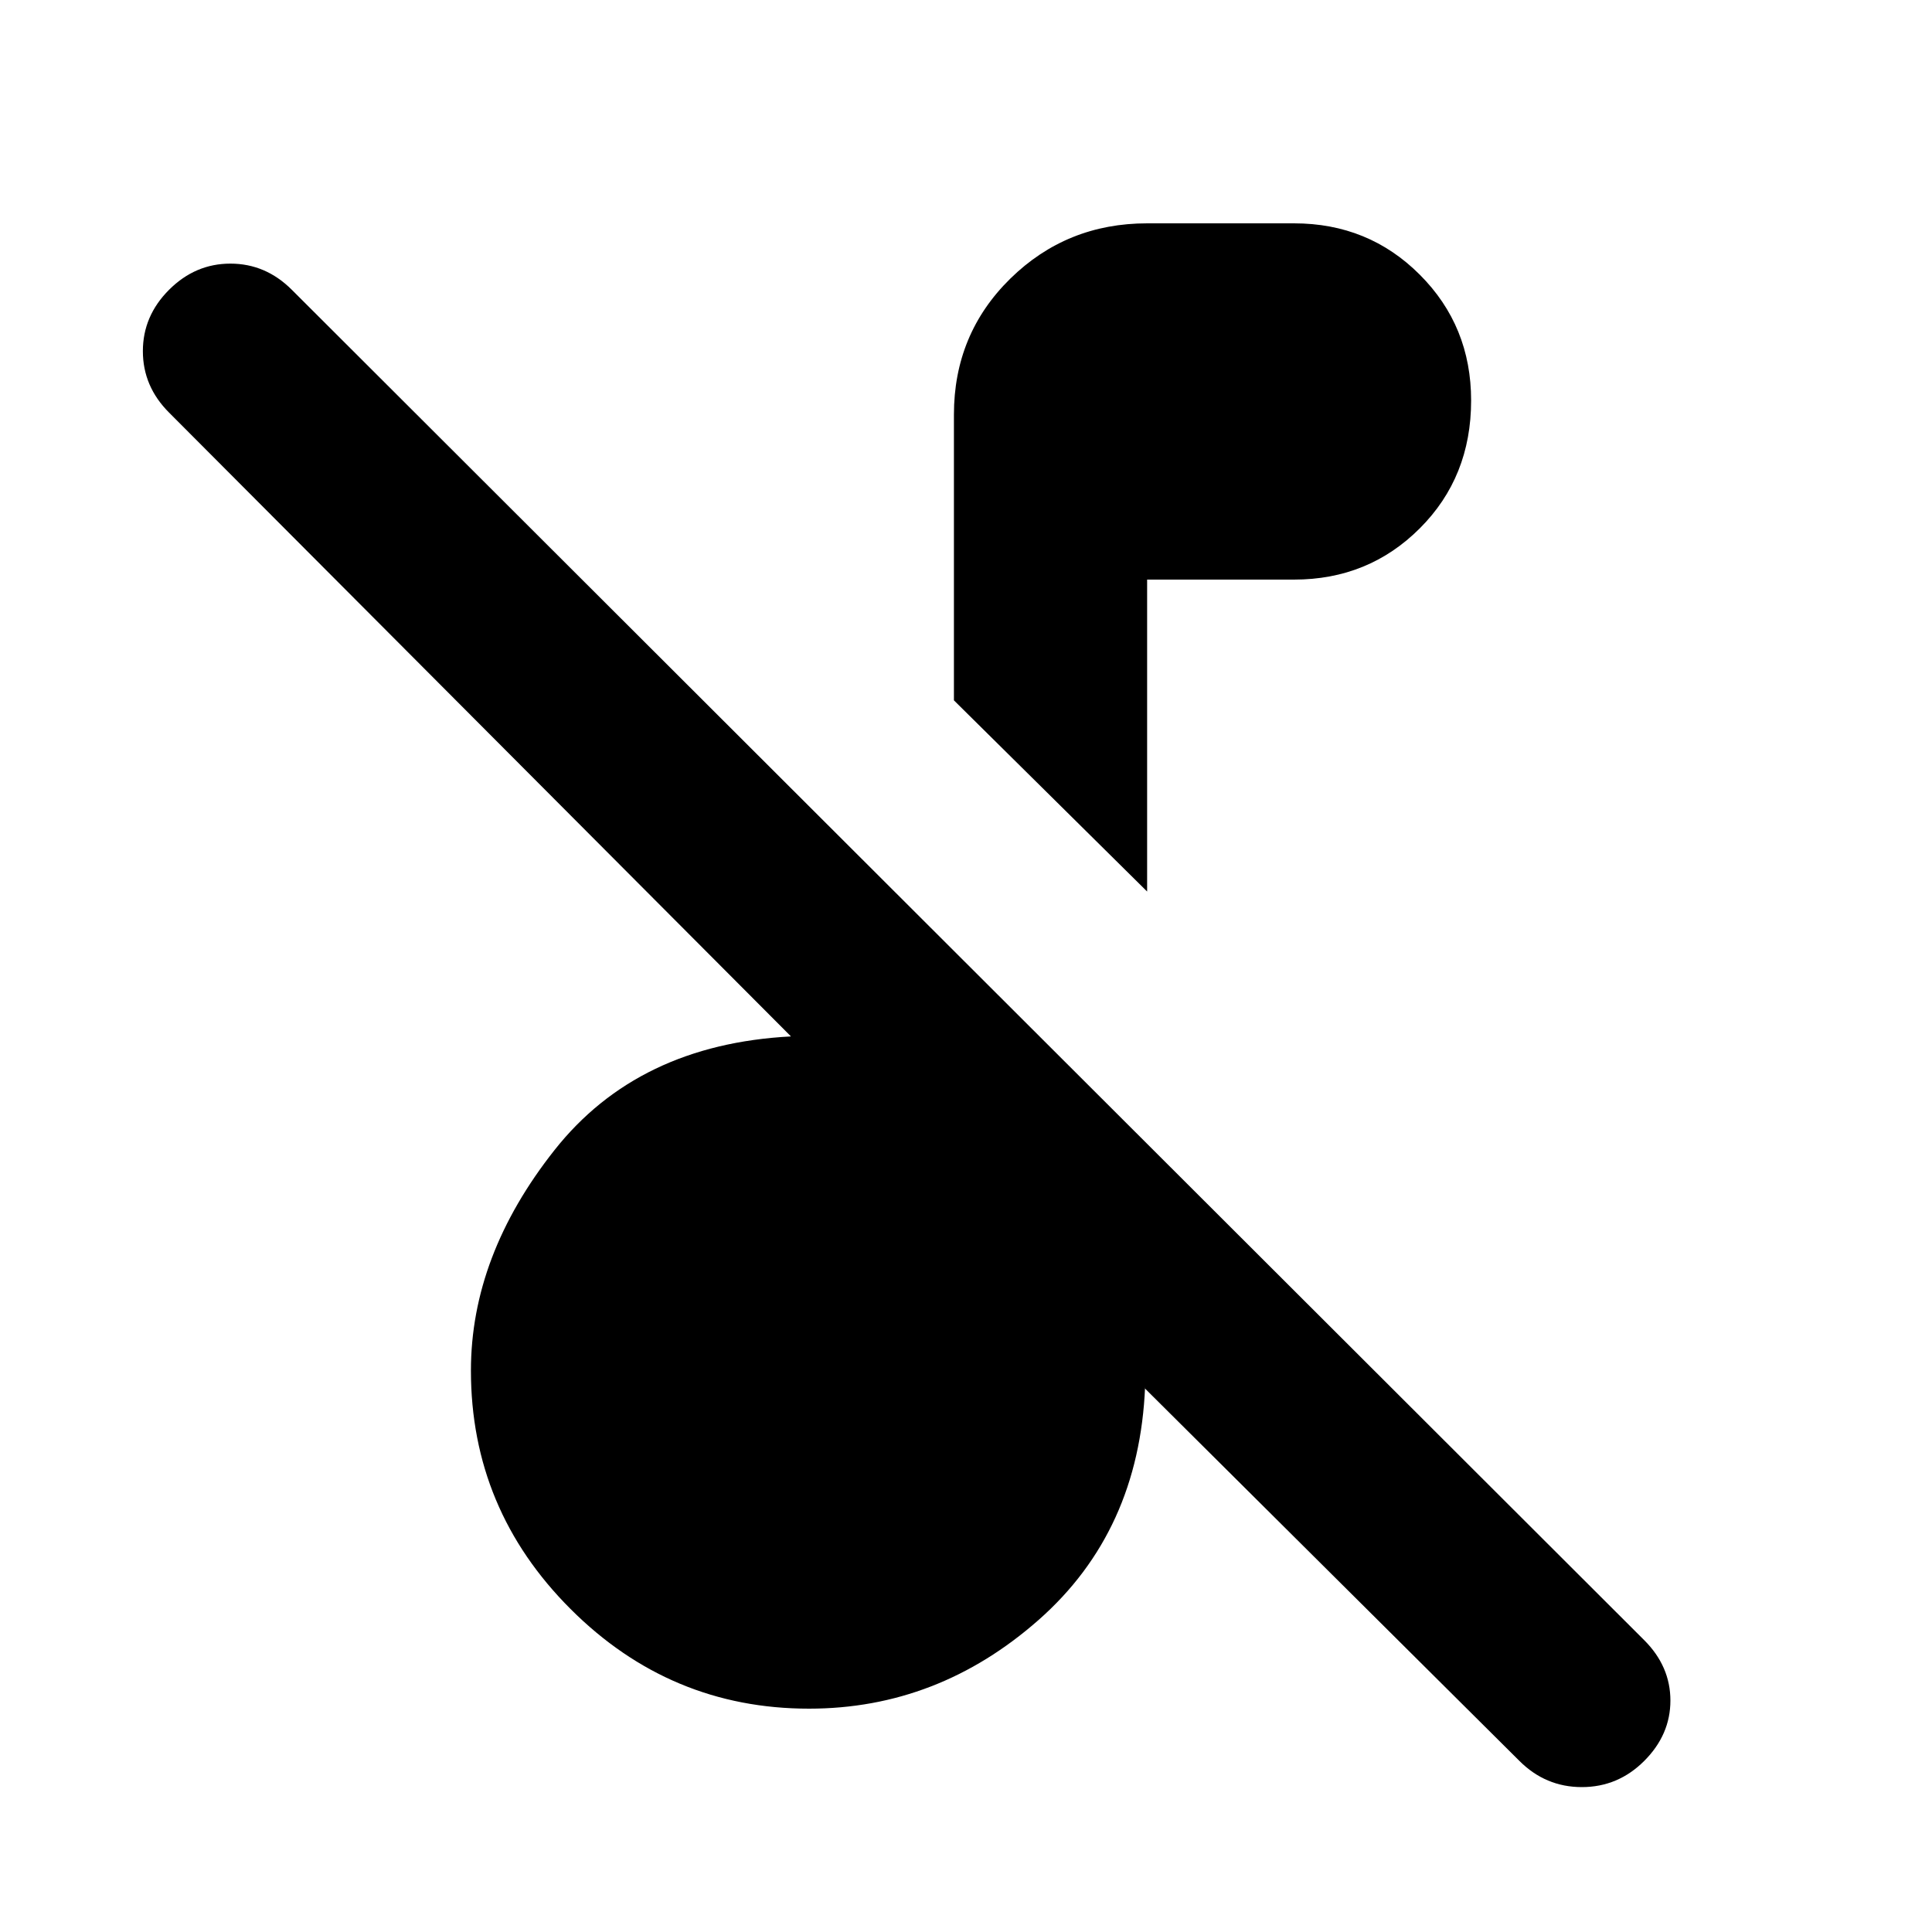 <svg xmlns="http://www.w3.org/2000/svg" height="20" width="20"><path d="M15.729 18.229 11.854 14.375V14.354Q11.792 15.854 10.75 16.771Q9.708 17.688 8.375 17.688Q6.938 17.688 5.906 16.656Q4.875 15.625 4.875 14.188Q4.875 13 5.74 11.906Q6.604 10.812 8.188 10.729L1.75 4.271Q1.479 4 1.479 3.635Q1.479 3.271 1.75 3Q2.021 2.729 2.385 2.729Q2.75 2.729 3.021 3L17.021 16.979Q17.292 17.25 17.292 17.604Q17.292 17.958 17.021 18.229Q16.75 18.5 16.375 18.5Q16 18.5 15.729 18.229ZM11.875 9.229 9.875 7.25V4.292Q9.875 3.458 10.458 2.885Q11.042 2.312 11.875 2.312H13.396Q14.167 2.312 14.698 2.844Q15.229 3.375 15.229 4.146Q15.229 4.938 14.698 5.469Q14.167 6 13.396 6H11.875Z"/></svg>
